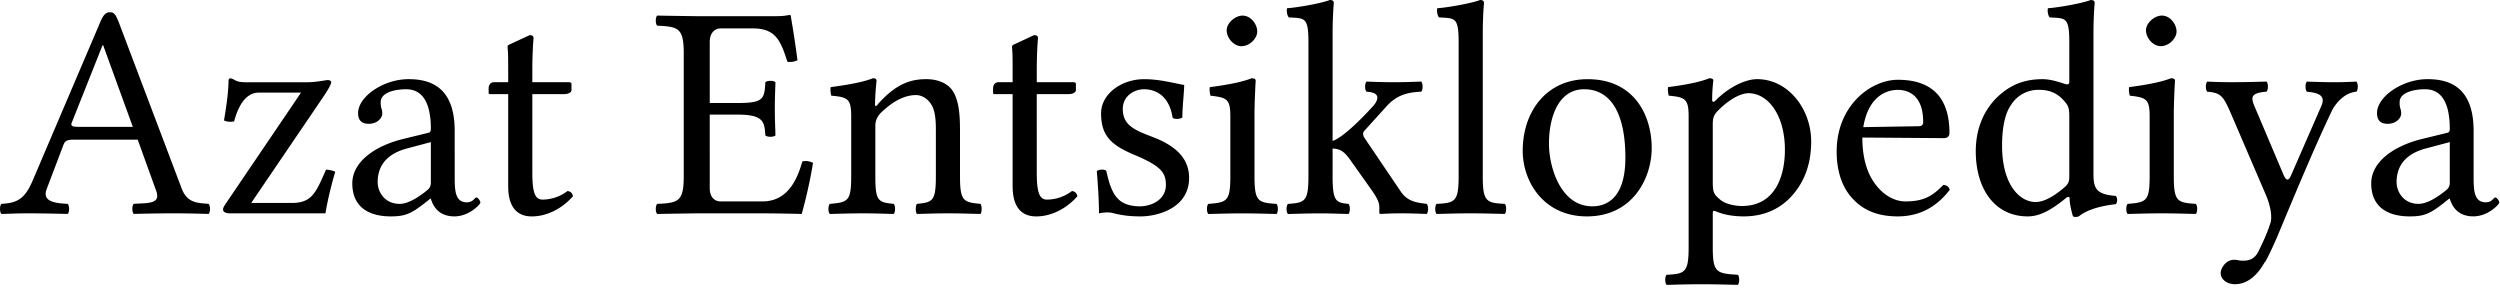 <?xml version="1.0" encoding="UTF-8" standalone="no"?>
<svg xmlns="http://www.w3.org/2000/svg" width="104" height="12" viewBox="0 0 104 12">
	<path style="-inkscape-font-specification:'Linux Libertine O'" d="M3.312 5.277c-.292 0-.381-.026-.33-.166l1.284-3.23h.025l1.234 3.396H3.312M1.94 7.87l.7-1.844c.063-.165.14-.216.444-.216h2.645l.776 2.149c.178.534-.344.483-.941.52-.077.077-.077.344 0 .42.47-.012 1.17-.025 1.665-.025.522 0 .98.013 1.45.025.076-.076.076-.343 0-.42-.496-.037-.916-.037-1.144-.698L4.927.89C4.825.648 4.762.509 4.584.509c-.191 0-.293.114-.433.457L1.33 7.578c-.344.788-.725.865-1.272.903-.076.076-.076.343 0 .42.47-.013.636-.026 1.132-.026.521 0 1.157.013 1.627.025.077-.076.077-.343 0-.42-.483-.025-1.08-.075-.877-.61m7.646-4.615c-.038 0-.077.05-.077.076-.012.572-.089 1.056-.19 1.679.101.05.267.076.42.038.254-.928.648-1.195 1.03-1.195h1.754L9.394 8.468c-.102.153-.114.19-.114.254 0 .09.101.153.292.153h3.967c.064-.394.19-.992.407-1.73a.99.99 0 00-.382-.088l-.165.369c-.305.673-.521 1.017-1.259 1.017h-1.69l3.05-4.489c.217-.33.28-.483.28-.534 0-.05-.063-.089-.152-.089-.064 0-.47.09-.84.09h-2.58c-.42 0-.407-.115-.623-.166m8.338 2.657v1.692c0 .165-.076.254-.178.33-.33.267-.762.547-1.118.547-.636 0-.916-.509-.916-.903 0-.572.267-1.144 1.208-1.399l1.004-.267m0 2.353c.077.267.293.737.98.737.623 0 1.08-.508 1.08-.572 0-.089-.114-.216-.165-.216-.076 0-.127.203-.394.203-.496 0-.509-.496-.509-1.08V5.442c0-1.806-.992-2.149-1.92-2.149-1.042 0-2.098.725-2.098 1.412 0 .305.153.445.445.445.37 0 .56-.255.56-.42a.572.572 0 00-.038-.229.879.879 0 01-.026-.254c0-.394.572-.534 1.056-.534.432 0 1.03.216 1.03 1.653 0 .089-.039.14-.077.152l-1.093.267c-1.22.305-2.098.98-2.098 1.844 0 1.004.712 1.373 1.602 1.373.585 0 .826-.102 1.386-.534l.254-.203h.025m2.633-4.845c-.178 0-.229.153-.229.255v.165c0 .063.013.076.064.076h.75v3.827c0 .903.394 1.26.979 1.26s1.22-.28 1.716-.84c-.025-.127-.101-.203-.229-.216-.33.254-.712.356-1.042.356-.343 0-.42-.382-.42-1.17V3.916h1.323c.127 0 .305-.05.305-.165v-.254c0-.051-.038-.077-.102-.077h-1.526v-.496c0-.826.051-1.335.051-1.335 0-.089-.05-.127-.165-.127l-.738.344c-.076.038-.19.063-.178.152.026.293.026.407.026 1.462h-.585m10.126.865h-1.157V1.742c0-.305.153-.56.458-.56h1.335c.953 0 1.157.51 1.437 1.386a.67.67 0 00.42-.063 44.644 44.644 0 00-.28-1.844c0-.025-.013-.038-.051-.038-.217.038-.318.05-.623.05h-3.243s-1.004-.012-1.64-.025c-.076.077-.076.344 0 .42.89.038 1.106.102 1.106 1.157v5.099c0 1.055-.216 1.119-1.106 1.157-.076.076-.076.343 0 .42.623-.013 1.653-.026 1.653-.026h2.734c.61 0 1.627.025 1.627.025a20.43 20.43 0 00.47-2.123.661.661 0 00-.444-.064c-.255.916-.7 1.666-1.666 1.666h-1.73c-.279 0-.457-.203-.457-.547V4.768h1.157c1.08 0 1.119.293 1.157.865.076.076.343.076.42 0-.013-.445-.026-.687-.026-1.12 0-.432.013-.711.026-1.093-.077-.076-.344-.076-.42 0-.038.7-.076.865-1.157.865m5.847.038c-.038.05-.127.178-.127 0 0-.381.063-.966.063-.966 0-.064-.05-.102-.152-.102-.356.14-.878.254-1.755.369-.025.076 0 .28.025.356.687.063.827.127.827.864v2.48c0 1.042-.127 1.093-.89 1.157-.076.076-.076.343 0 .42.521-.013.852-.026 1.398-.026.496 0 .725.013 1.26.025.076-.076.076-.343 0-.42-.65-.063-.764-.114-.764-1.156V5.239c0-.267.115-.42.217-.534.483-.47.979-.75 1.474-.75.255 0 .522.165.674.457.127.254.153.598.153.98v1.932c0 1.042-.127 1.093-.788 1.157-.064.076-.064.343 0 .42.534-.013.788-.026 1.297-.026.52 0 .8.013 1.347.025.064-.076.064-.343 0-.42-.712-.063-.852-.114-.852-1.156V5.429c0-.699-.05-1.31-.343-1.704-.216-.28-.61-.432-1.055-.432-.623 0-1.234.165-2.01 1.03m5.012-.903c-.178 0-.228.153-.228.255v.165c0 .063.012.076.063.076h.75v3.827c0 .903.395 1.26.98 1.26.584 0 1.22-.28 1.716-.84-.026-.127-.102-.203-.229-.216-.33.254-.712.356-1.043.356-.343 0-.42-.382-.42-1.17V3.916h1.323c.127 0 .305-.05.305-.165v-.254c0-.051-.038-.077-.101-.077H43.13v-.496c0-.826.05-1.335.05-1.335 0-.089-.05-.127-.165-.127l-.737.344c-.076.038-.19.063-.178.152.025.293.025.407.025 1.462h-.585m4.087 3.7c.051.623.09 1.221.09 1.755a1.89 1.89 0 01.317-.038c.089 0 .165 0 .254.025.344.09.687.14 1.157.14.712 0 2.022-.343 2.022-1.602 0-.865-.636-1.36-1.488-1.691-.763-.292-1.271-.483-1.271-1.182 0-.522.458-.814.89-.814.28 0 1.017.101 1.182 1.182.077.077.331.064.407-.012 0-.458.064-.929.077-1.348-.395-.064-1.005-.242-1.666-.242-.941 0-1.793.61-1.793 1.424 0 .928.42 1.323 1.399 1.73 1.042.444 1.297.699 1.297 1.246 0 .623-.61.89-1.081.89-.496 0-.776-.166-.903-.306-.305-.292-.42-.851-.496-1.17-.076-.076-.318-.063-.394.013m5.403-5.86c0 .33.305.661.61.661.356 0 .661-.33.661-.61 0-.306-.267-.662-.61-.662-.305 0-.661.306-.661.61m1.157 6.066v-2.53c0-.636.05-1.45.05-1.45 0-.05-.063-.089-.165-.089-.369.14-.864.254-1.742.369-.025.076 0 .28.026.356.686.076.826.14.826.864v2.48c0 1.055-.14 1.093-.915 1.157-.077.076-.077.343 0 .42.534-.013.864-.026 1.424-.026.546 0 .864.013 1.411.025.076-.076.076-.343 0-.42-.775-.05-.915-.1-.915-1.156m2.244 0c0 1.055-.14 1.106-.852 1.157-.077.076-.077.343 0 .42.534-.013.826-.026 1.36-.026.445 0 .61.013 1.157.025.077-.076.077-.343 0-.42-.521-.05-.66-.1-.66-1.156V6.179c.292.013.47.102.724.458l.928 1.31c.254.369.292.521.292.686v.204c0 .038.013.063.051.063.255-.012.496-.025.878-.025.394 0 .66.013 1.042.025.077-.076.077-.343 0-.42-.432-.05-.813-.1-1.093-.533l-1.488-2.2a.304.304 0 01-.063-.178c0-.05.012-.089.05-.127l.967-1.068c.369-.382.763-.534 1.398-.56.077-.076.077-.343 0-.42-.47.014-.648.026-1.106.026-.483 0-.7-.012-1.17-.025-.076.076-.076.343 0 .42.763.038.356.52.23.648-.675.737-1.31 1.297-1.64 1.399v-4.4c0-.826.05-1.335.05-1.335 0-.089-.05-.127-.165-.127-.318.127-1.272.305-1.78.343-.026.102 0 .305.076.382.661.038.814-.026.814 1.042v5.557m6.248 0c0 1.055-.14 1.119-.915 1.157-.077.076-.077.343 0 .42.534-.013.864-.026 1.424-.026.546 0 .864.013 1.411.025.076-.076.076-.343 0-.42-.776-.037-.916-.1-.916-1.156V1.462c0-.826.051-1.335.051-1.335 0-.089-.05-.127-.165-.127-.318.127-1.271.305-1.78.343-.025.102 0 .305.076.382.661.038.814-.026.814 1.042v5.557m2.666-1.056c0 1.297.877 2.734 2.67 2.734 1.895 0 2.696-1.576 2.696-2.848 0-1.322-.7-2.86-2.67-2.86-1.717 0-2.696 1.36-2.696 2.974M65.9 3.713c1.093 0 1.716.979 1.716 2.848 0 1.678-.775 2.022-1.373 2.022-1.322 0-1.806-1.628-1.806-2.607 0-1.106.395-2.263 1.463-2.263m5.555.903c.394-.407.903-.738 1.284-.738.814 0 1.513.916 1.513 2.352 0 1.043-.369 2.34-1.793 2.34-.228 0-.673-.064-.902-.267-.267-.229-.306-.293-.306-.763V5.175c0-.267.039-.381.204-.56m-.102-.42c-.05.052-.127.065-.127-.037 0-.458.05-.814.05-.814 0-.05-.063-.089-.164-.089-.356.14-.84.254-1.717.369-.025.076 0 .28.026.356.686.063.826.14.826.864v5.43c0 1.055-.14 1.119-.915 1.157-.077.076-.077.343 0 .42.534-.013.864-.026 1.424-.026.597 0 .991.013 1.538.025.076-.076.076-.343 0-.42-.903-.05-1.043-.101-1.043-1.156V8.9c0-.165.039-.14.178-.089.306.128.7.191 1.107.191.712 0 1.347-.216 1.869-.712.597-.585.94-1.373.94-2.403 0-1.348-.953-2.594-2.25-2.594-.47 0-1.17.318-1.742.903m6.159 1.093c.241-1.436 1.131-1.55 1.436-1.55.484 0 1.056.266 1.056 1.334 0 .115-.051.178-.191.178l-2.301.038m3.33 2.404c-.47.483-.838.686-1.576.686-.457 0-.992-.267-1.386-.915-.254-.42-.407-1.005-.407-1.742l3.383.025c.152 0 .241-.076.241-.216 0-1.068-.381-2.212-2.149-2.212-1.106 0-2.543 1.055-2.543 2.988 0 .712.178 1.398.598 1.881.432.509 1.03.814 1.945.814.967 0 1.653-.445 2.162-1.106-.038-.127-.115-.19-.267-.203m5.24-.395c0 .242-.025.344-.203.496-.47.407-.878.61-1.196.61-.686 0-1.398-.75-1.398-2.339 0-.915.178-1.424.368-1.691a1.334 1.334 0 011.183-.636c.458 0 .776.165 1.03.458.178.203.216.292.216.687v2.415m-.14.941c.051-.05.153-.076.153.013 0 .305.14.75.14.75.101.038.14.026.241 0 .28-.229.763-.42 1.539-.508.076-.077.076-.267 0-.344-.814-.063-.928-.305-.928-.928v-5.76c0-.826.05-1.335.05-1.335 0-.089-.05-.127-.165-.127-.318.127-1.271.305-1.78.343-.025.102 0 .305.076.382.661.038.814-.026.814 1.042v1.628c0 .089-.025.114-.114.114-.051 0-.573-.216-.992-.216-.84 0-1.399.28-1.907.763-.547.547-.878 1.297-.878 2.238 0 1.564.789 2.708 2.162 2.708.496 0 .966-.254 1.59-.763m3.329-6.98c0 .33.305.661.61.661.356 0 .661-.33.661-.61 0-.306-.267-.662-.61-.662-.305 0-.661.306-.661.61m1.157 6.066v-2.53c0-.636.05-1.45.05-1.45 0-.05-.063-.089-.165-.089-.368.14-.864.254-1.742.369-.025.076 0 .28.026.356.686.076.826.14.826.864v2.48c0 1.055-.14 1.093-.915 1.157-.076.076-.076.343 0 .42.534-.013.864-.026 1.424-.026.547 0 .864.013 1.411.025.077-.076.077-.343 0-.42-.775-.05-.915-.1-.915-1.156m3.795 3.585c.19-.343.356-.712.521-1.093 1.017-2.441 1.577-3.764 2.25-5.188.179-.368.56-.775 1.03-.814.077-.076.077-.343 0-.42-.317.014-.546.026-.902.026-.445 0-.687-.012-1.157-.025-.076.076-.076.343 0 .42.394.038.8.114.61.572l-1.271 2.911c-.09.217-.191.242-.305-.012L93.88 4.64c-.228-.534-.368-.763.408-.827.076-.076.076-.343 0-.42-.47.014-.98.026-1.437.026-.433 0-.776-.012-1.03-.025-.076.076-.076.343 0 .42.56.05.661.152 1.004.953l1.437 3.344c.115.267.305.84.178 1.195-.14.433-.305.776-.496 1.17-.14.254-.318.369-.636.369-.178 0-.228-.038-.368-.038-.369 0-.56.381-.56.546 0 .267.255.47.598.47.267 0 .776-.1 1.233-.915h.013m7.687-4.997v1.692c0 .165-.077.254-.178.33-.331.267-.763.547-1.12.547-.635 0-.915-.509-.915-.903 0-.572.267-1.144 1.208-1.399l1.005-.267m0 2.353c.076.267.292.737.979.737.623 0 1.08-.508 1.08-.572 0-.089-.114-.216-.165-.216-.076 0-.127.203-.394.203-.496 0-.509-.496-.509-1.08V5.442c0-1.806-.991-2.149-1.92-2.149-1.042 0-2.098.725-2.098 1.412 0 .305.153.445.445.445.37 0 .56-.255.56-.42a.572.572 0 00-.038-.229.879.879 0 01-.026-.254c0-.394.572-.534 1.056-.534.432 0 1.03.216 1.03 1.653 0 .089-.039.14-.077.152l-1.093.267c-1.22.305-2.098.98-2.098 1.844 0 1.004.712 1.373 1.602 1.373.585 0 .826-.102 1.386-.534l.254-.203h.025" font-family="Linux Libertine O" font-size="144" font-weight="400"/>
</svg>
